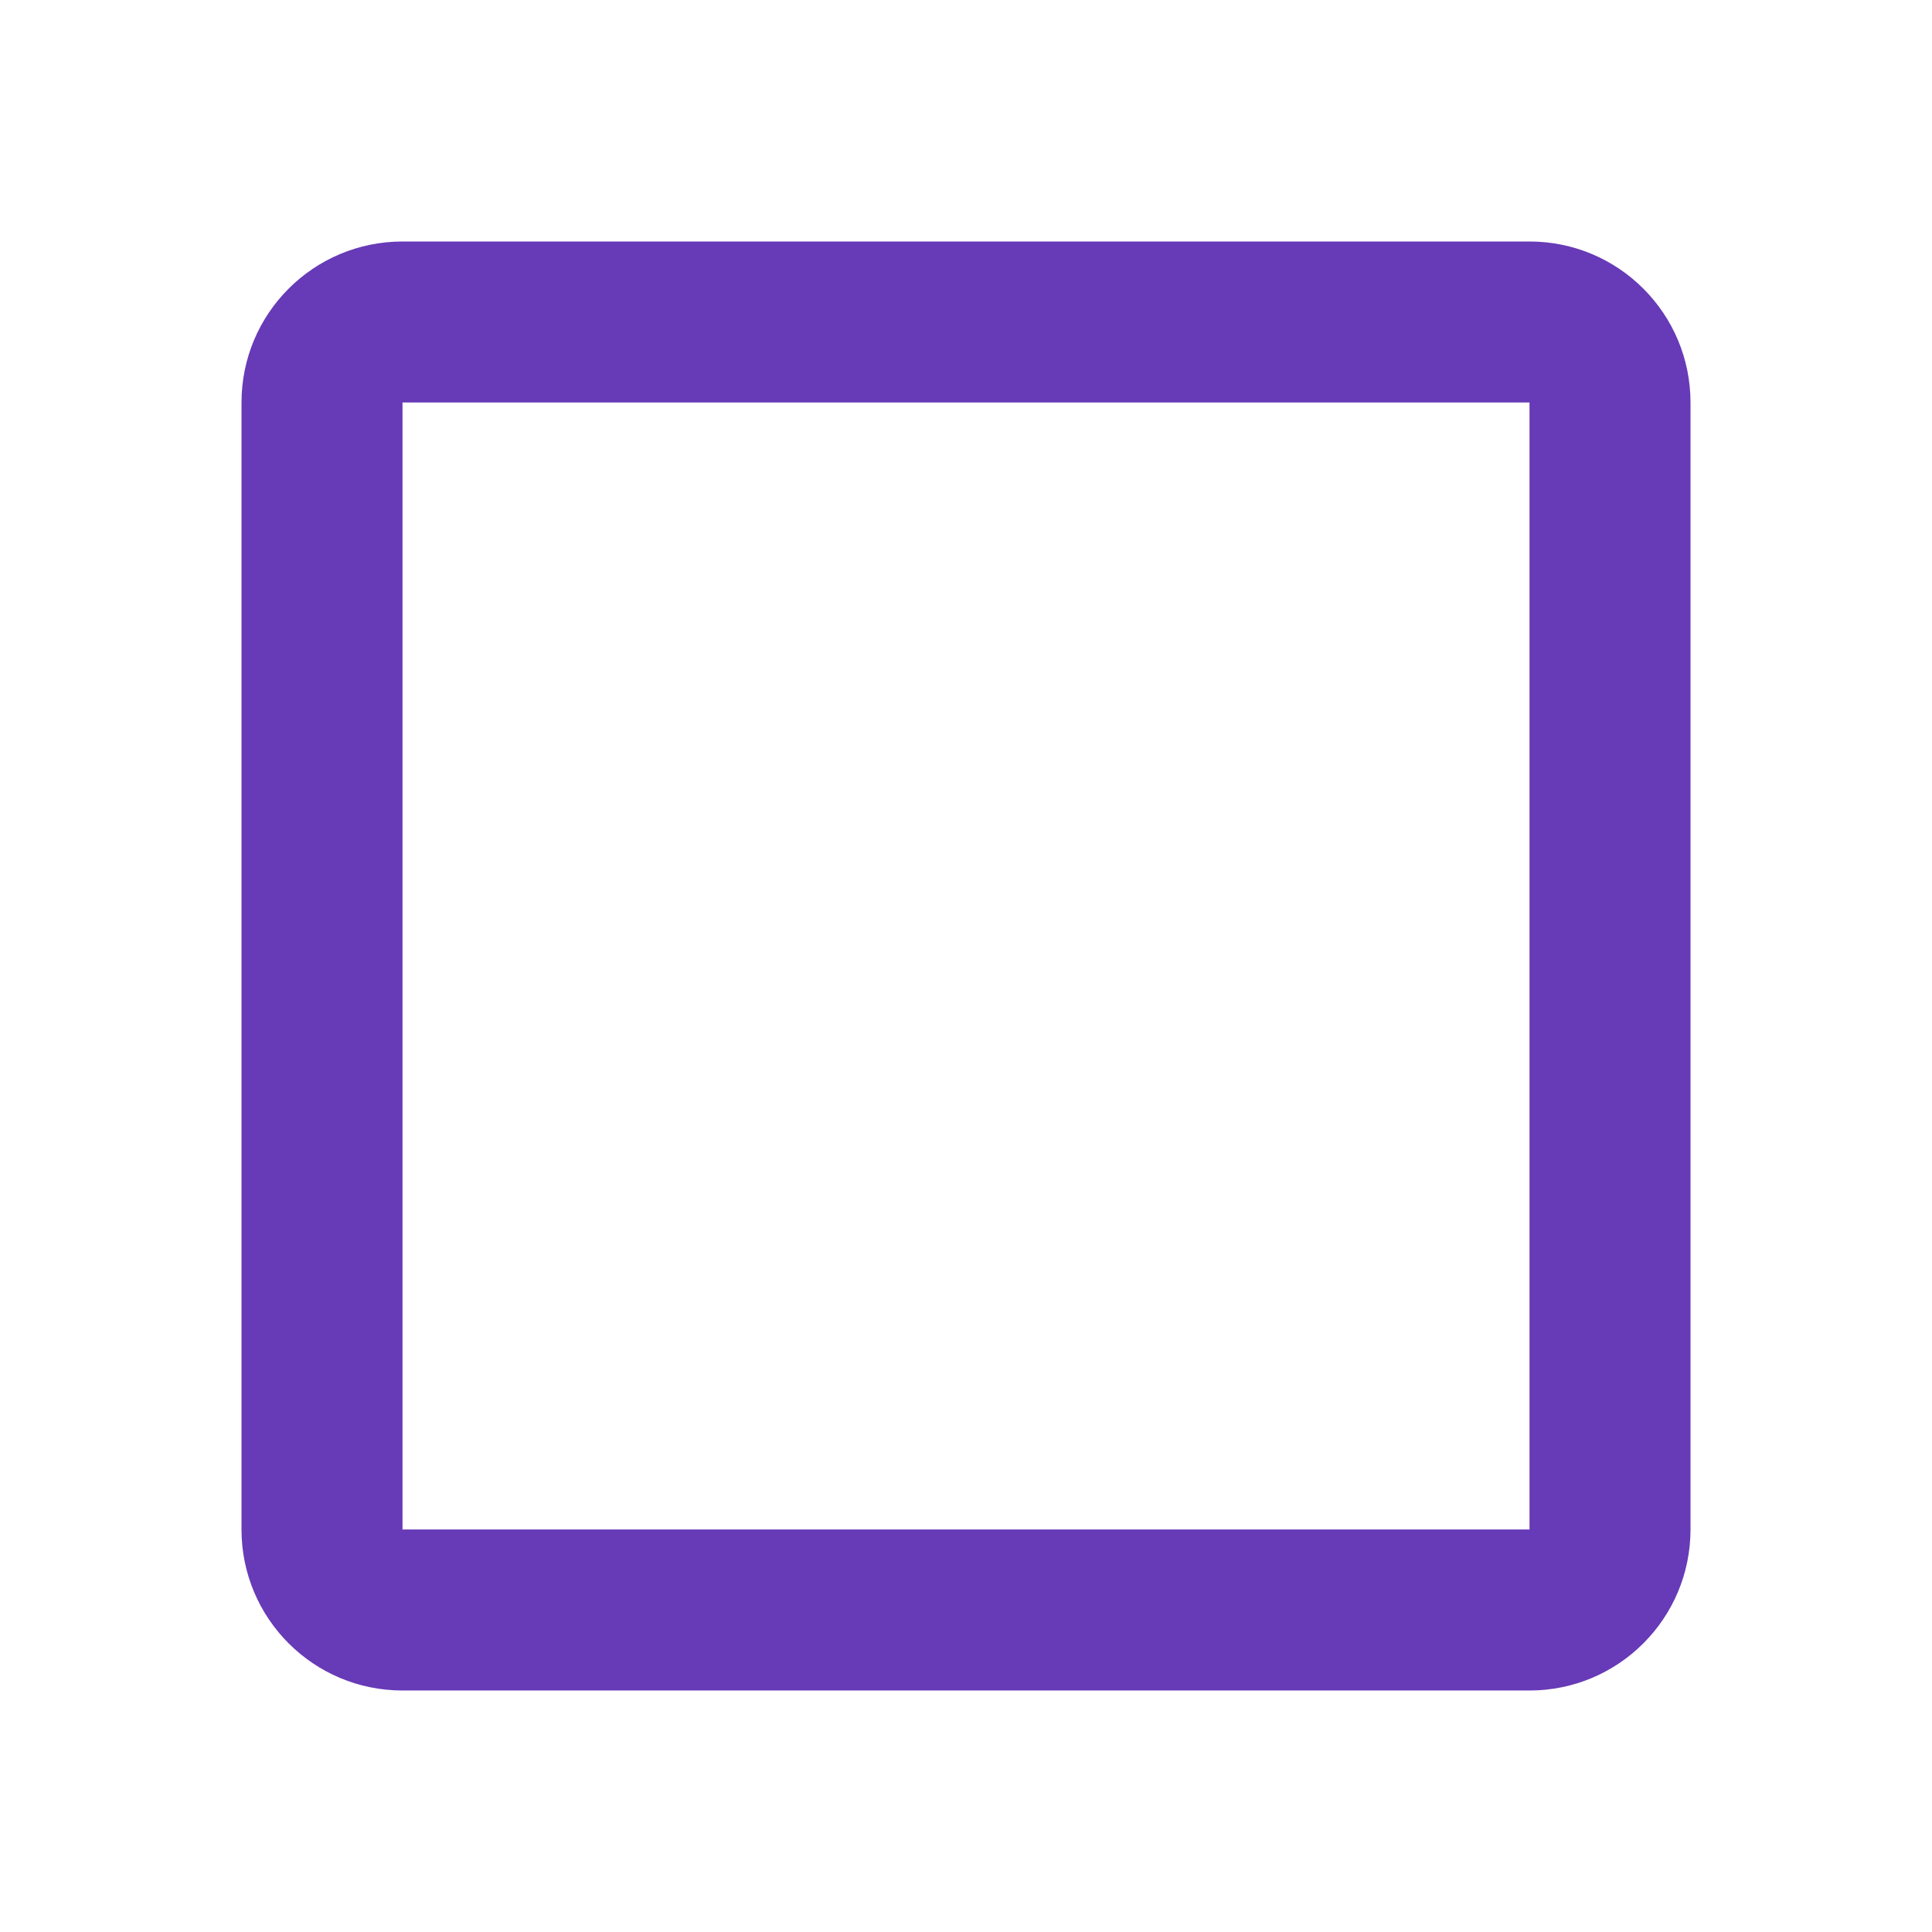 <svg fill="#673AB7" viewBox="0 0 48 48" xmlns="http://www.w3.org/2000/svg"><path d="m38 10v28h-28v-28zm0-4h-28c-2.21 0-4 1.79-4 4v28c0 2.21 1.79 4 4 4h28c2.21 0 4-1.79 4-4v-28c0-2.21-1.79-4-4-4z" fill="#673AB7"/></svg>